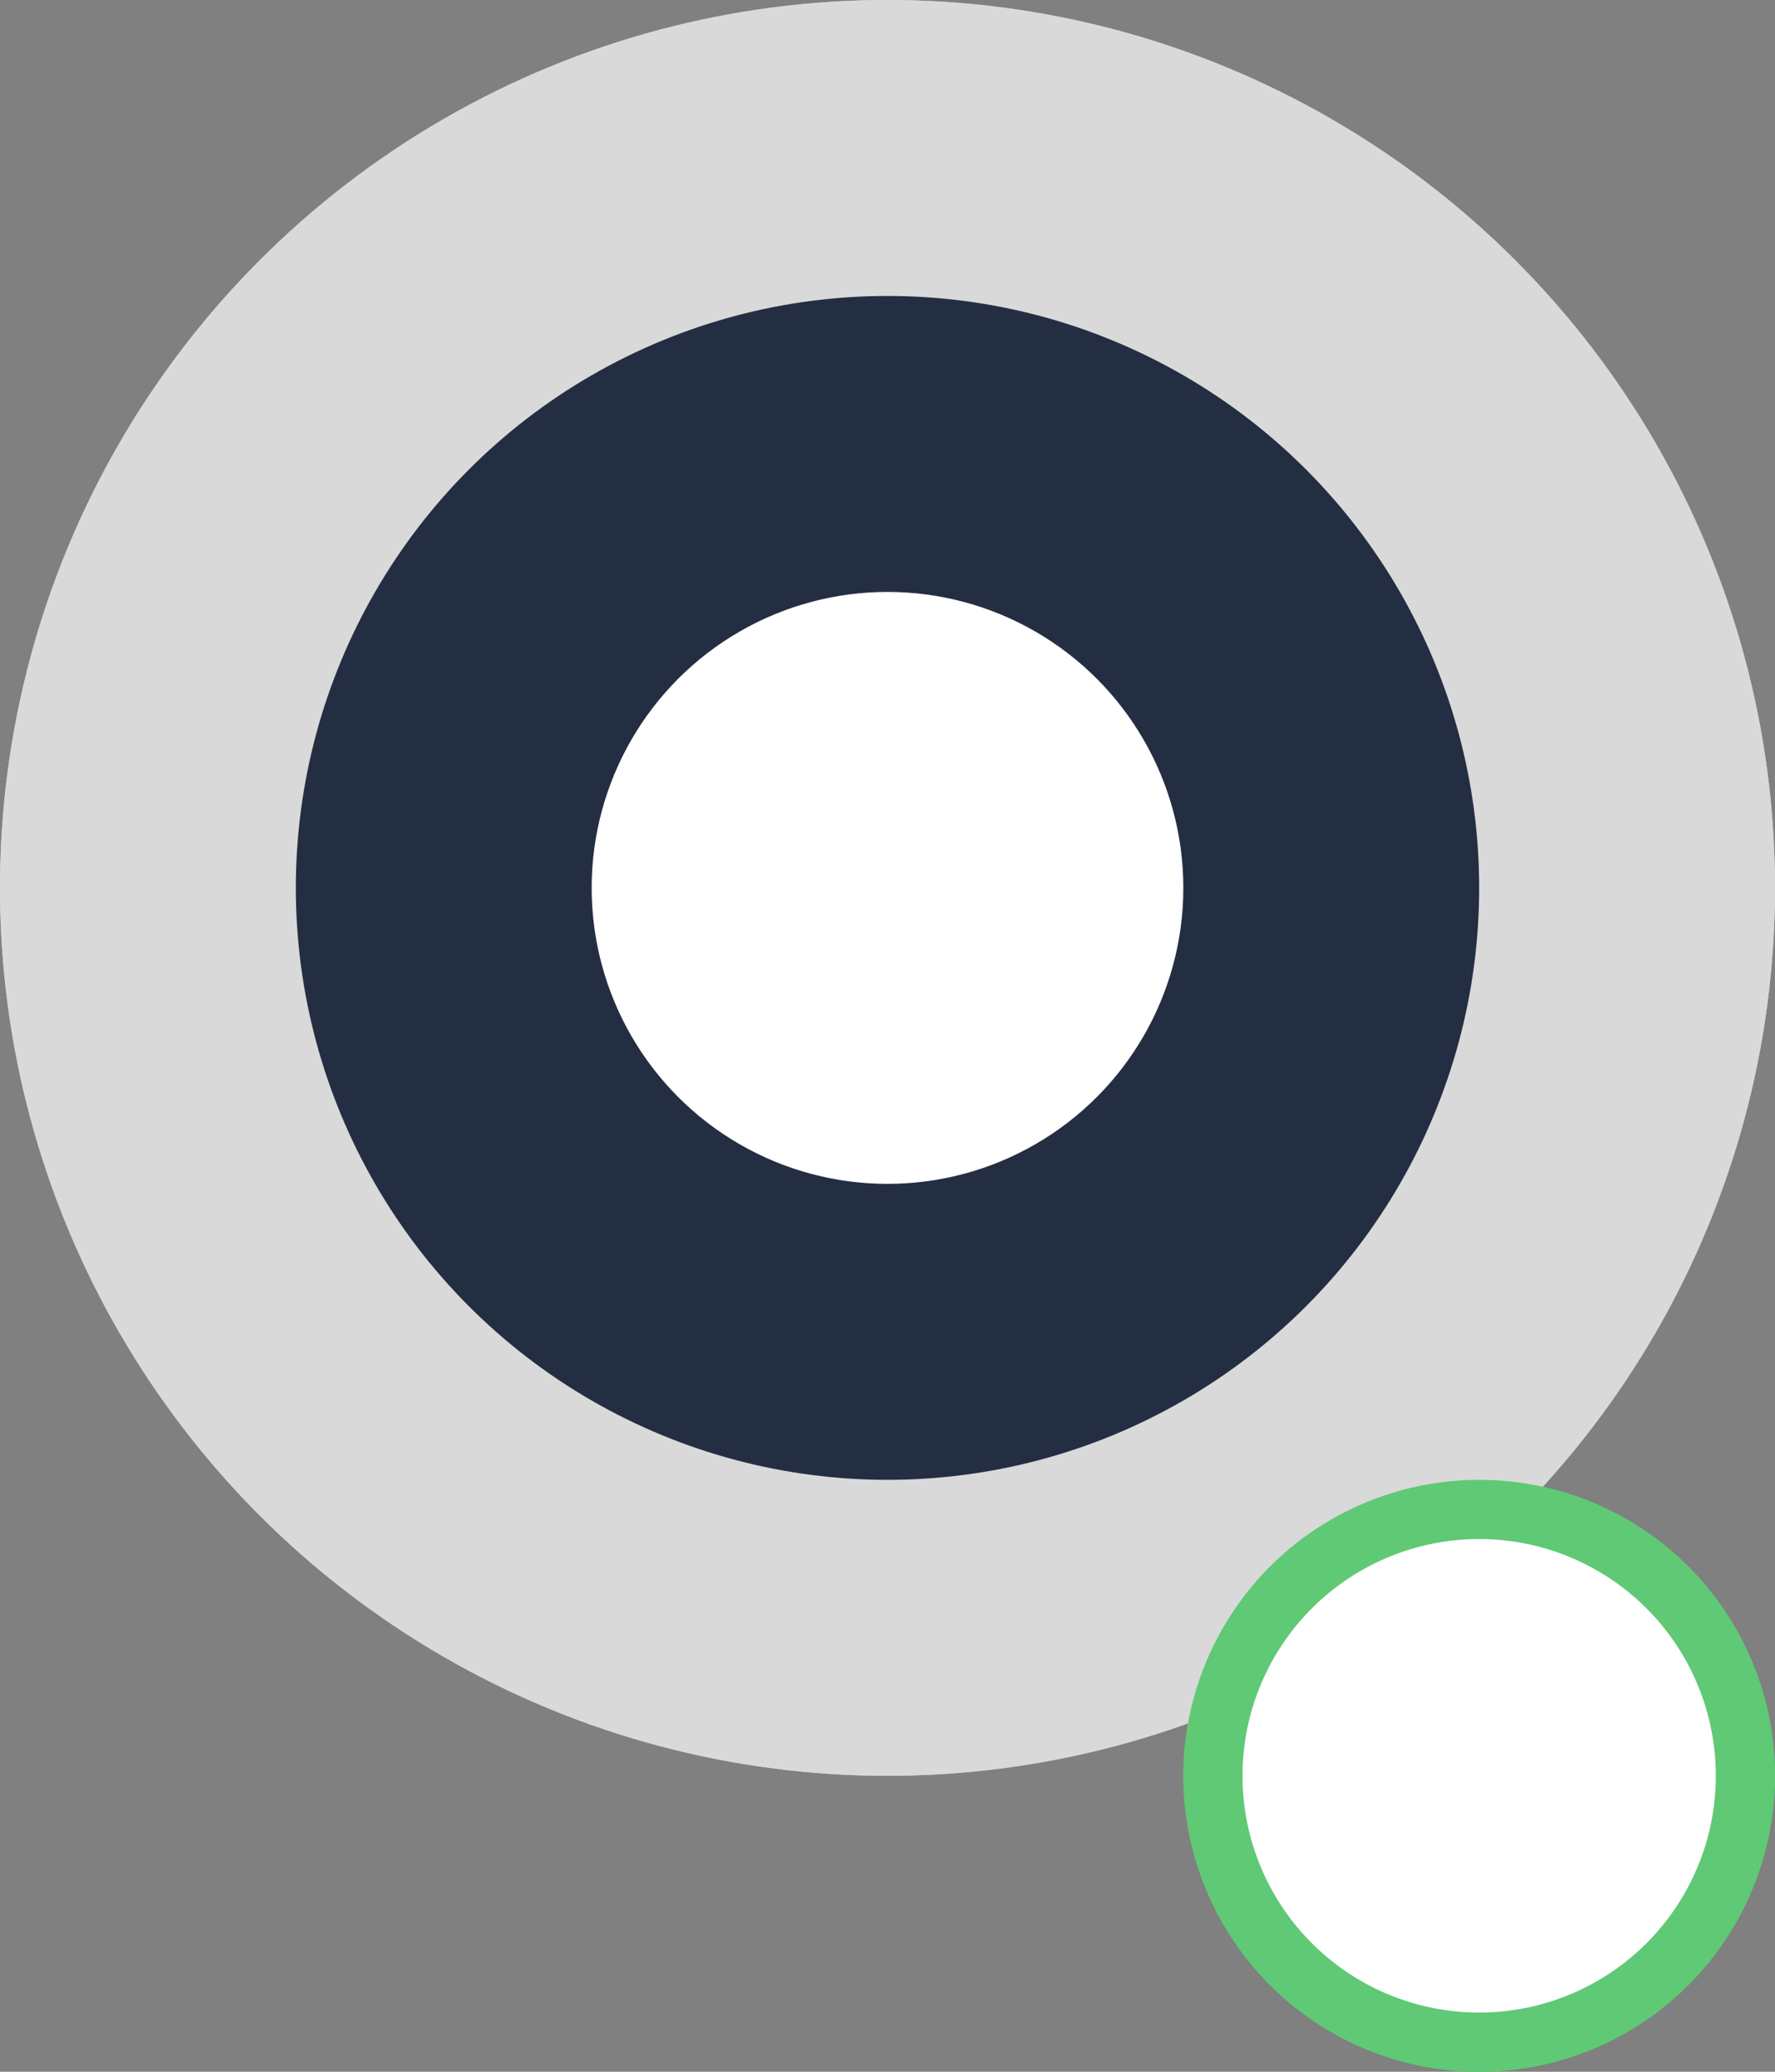 <svg width="30" height="35" viewBox="0 0 30 35" fill="none" xmlns="http://www.w3.org/2000/svg">
<rect x="0" y="0" width="30" height="35" fill="#808080" stroke="none"/>
<circle cx="15" cy="15" r="15" fill="#D9D9D9"/>
<circle cx="15" cy="15" r="10" fill="#242E42"/>
<circle cx="15" cy="15" r="5" fill="white"/>
<circle cx="25" cy="30" r="4.5" fill="white" stroke="#5FC976"/>
<circle cx="15" cy="15" r="15" fill="#D9D9D9"/>
<circle cx="15" cy="15" r="10" fill="#242E42"/>
<circle cx="15" cy="15" r="5" fill="white"/>
<circle cx="25" cy="30" r="4.5" fill="white" stroke="#5FC976"/>
</svg>
